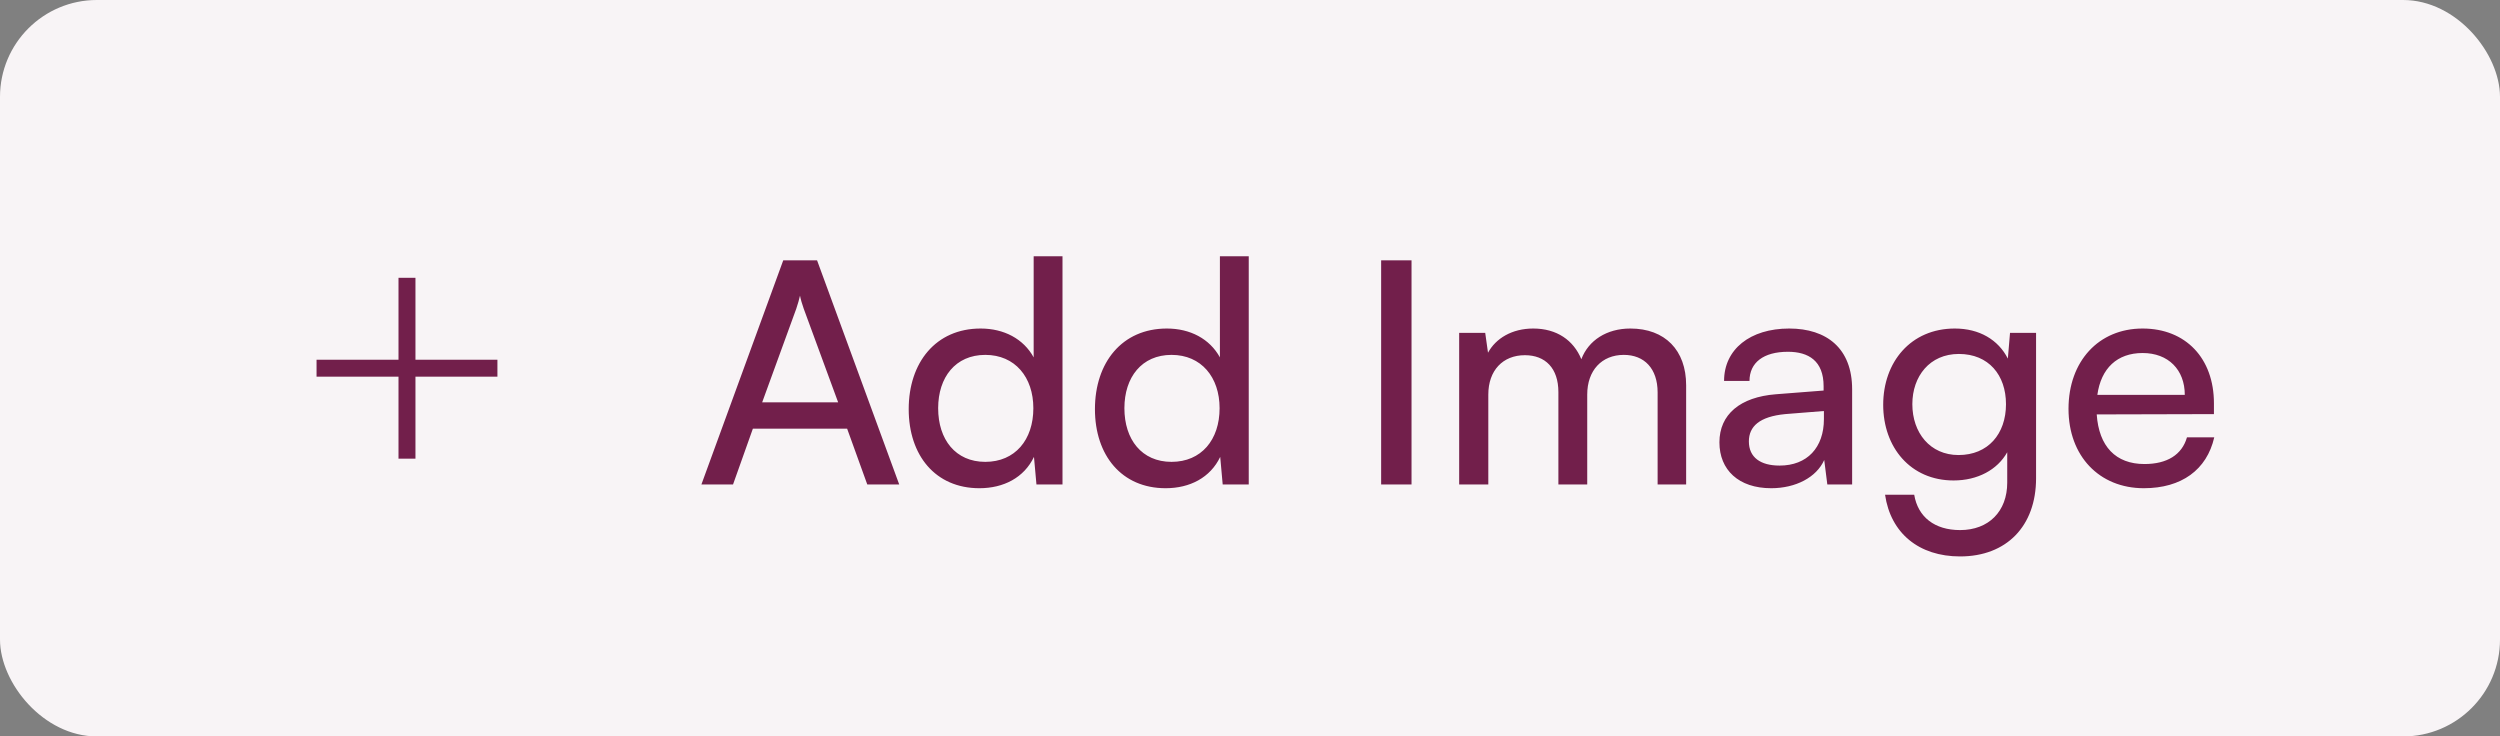 <svg width="129" height="38" viewBox="0 0 129 38" fill="none" xmlns="http://www.w3.org/2000/svg">
<rect x="0" y="0" width="129" height="38" fill="#808080" stroke="none"/>
<g clip-path="url(#clip0_262_1446)">
<rect width="129" height="38" rx="5" fill="#F8F4F6"/>
<path d="M21 14.334V23.667" stroke="#721F4B" stroke-width="0.875" stroke-linejoin="round"/>
<path d="M16.334 19H25.667" stroke="#721F4B" stroke-width="0.875" stroke-linejoin="round"/>
<path d="M37.824 25H36.192L40.416 13.432H42.16L46.4 25H44.752L43.712 22.12H38.848L37.824 25ZM41.088 15.928L39.328 20.76H43.248L41.472 15.928C41.392 15.704 41.312 15.432 41.28 15.256C41.248 15.416 41.168 15.688 41.088 15.928ZM50.537 25.192C48.265 25.192 46.889 23.496 46.889 21.112C46.889 18.712 48.281 16.952 50.601 16.952C51.801 16.952 52.809 17.48 53.337 18.44V13.224H54.825V25H53.481L53.353 23.576C52.841 24.648 51.785 25.192 50.537 25.192ZM50.841 23.832C52.377 23.832 53.321 22.696 53.321 21.064C53.321 19.464 52.377 18.312 50.841 18.312C49.305 18.312 48.409 19.464 48.409 21.064C48.409 22.68 49.305 23.832 50.841 23.832ZM60.147 25.192C57.875 25.192 56.499 23.496 56.499 21.112C56.499 18.712 57.891 16.952 60.211 16.952C61.411 16.952 62.419 17.48 62.947 18.44V13.224H64.435V25H63.091L62.963 23.576C62.451 24.648 61.395 25.192 60.147 25.192ZM60.451 23.832C61.987 23.832 62.931 22.696 62.931 21.064C62.931 19.464 61.987 18.312 60.451 18.312C58.915 18.312 58.019 19.464 58.019 21.064C58.019 22.68 58.915 23.832 60.451 23.832ZM72.835 13.432V25H71.267V13.432H72.835ZM76.797 25H75.293V17.176H76.637L76.781 18.2C77.181 17.464 78.013 16.952 79.117 16.952C80.333 16.952 81.197 17.56 81.597 18.536C81.965 17.56 82.909 16.952 84.125 16.952C85.917 16.952 87.005 18.072 87.005 19.88V25H85.533V20.248C85.533 19.016 84.845 18.312 83.789 18.312C82.653 18.312 81.901 19.112 81.901 20.36V25H80.413V20.232C80.413 19 79.741 18.328 78.685 18.328C77.549 18.328 76.797 19.112 76.797 20.36V25ZM91.394 25.192C89.714 25.192 88.722 24.248 88.722 22.824C88.722 21.384 89.794 20.488 91.634 20.344L94.098 20.152V19.928C94.098 18.616 93.314 18.152 92.258 18.152C90.994 18.152 90.274 18.712 90.274 19.656H88.962C88.962 18.024 90.306 16.952 92.322 16.952C94.258 16.952 95.57 17.976 95.57 20.088V25H94.29L94.13 23.736C93.73 24.632 92.658 25.192 91.394 25.192ZM91.826 24.024C93.25 24.024 94.114 23.096 94.114 21.624V21.208L92.114 21.368C90.786 21.496 90.242 22.008 90.242 22.776C90.242 23.608 90.85 24.024 91.826 24.024ZM97.173 20.888C97.173 18.68 98.597 16.952 100.869 16.952C102.133 16.952 103.109 17.528 103.605 18.504L103.717 17.176H105.061V24.68C105.061 27.144 103.541 28.712 101.141 28.712C99.013 28.712 97.557 27.512 97.269 25.528H98.773C98.965 26.68 99.829 27.352 101.141 27.352C102.613 27.352 103.573 26.392 103.573 24.904V23.336C103.061 24.248 102.037 24.792 100.805 24.792C98.581 24.792 97.173 23.08 97.173 20.888ZM98.677 20.856C98.677 22.328 99.589 23.48 101.061 23.48C102.581 23.48 103.509 22.392 103.509 20.856C103.509 19.352 102.613 18.264 101.077 18.264C99.573 18.264 98.677 19.416 98.677 20.856ZM110.623 25.192C108.319 25.192 106.735 23.528 106.735 21.096C106.735 18.648 108.287 16.952 110.559 16.952C112.783 16.952 114.239 18.488 114.239 20.808V21.368L108.191 21.384C108.303 23.032 109.167 23.944 110.655 23.944C111.823 23.944 112.591 23.464 112.847 22.568H114.255C113.871 24.248 112.559 25.192 110.623 25.192ZM110.559 18.216C109.247 18.216 108.415 19 108.223 20.376H112.735C112.735 19.08 111.887 18.216 110.559 18.216Z" fill="#721F4B"/>
</g>
<defs>
<clipPath id="clip0_262_1446">
<rect width="129" height="38" fill="white"/>
</clipPath>
</defs>
</svg>
